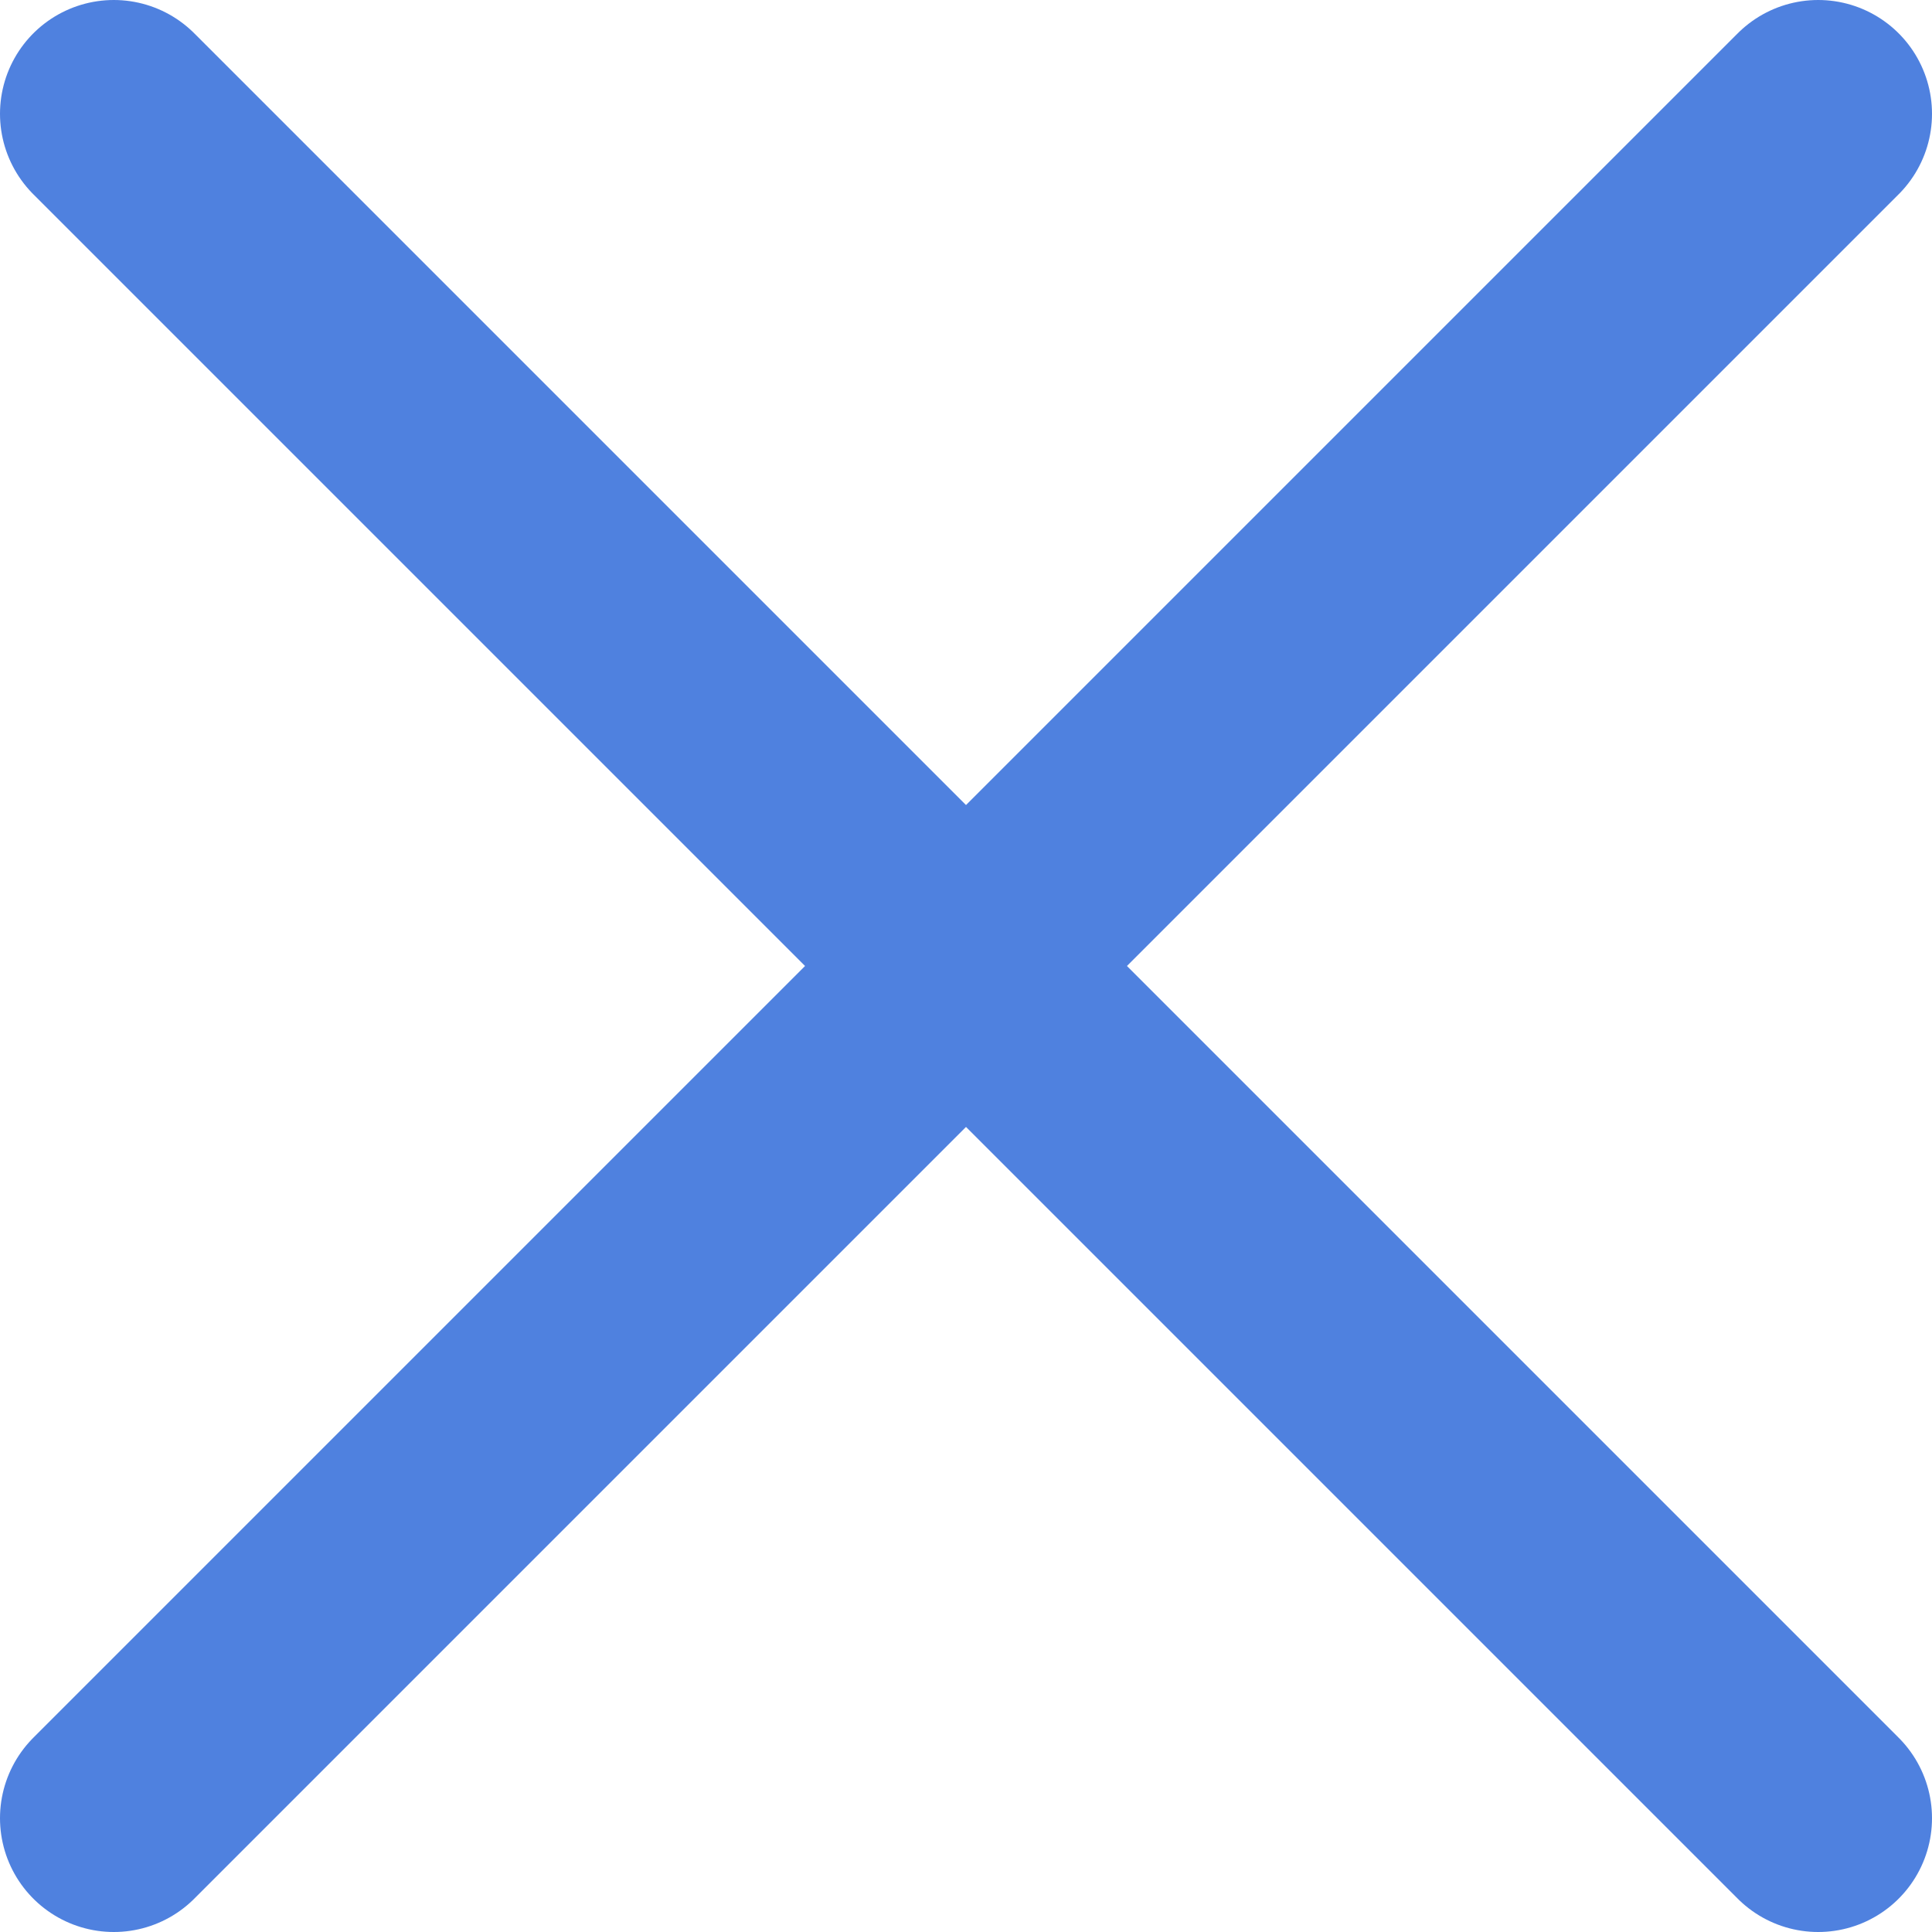 <svg xmlns="http://www.w3.org/2000/svg" viewBox="0 0 84.88 84.88">
  <defs>
    <style>.cls-1{fill:none;stroke:#4f81df;stroke-linecap:round;stroke-miterlimit:10;stroke-width:10px;}</style>
  </defs>
  <title>icon_clear</title>
  <g id="Layer_2" data-name="Layer 2">
    <g id="Layer_1-2" data-name="Layer 1">
      <line class="cls-1" x1="5" y1="79.88" x2="79.88" y2="5" />
      <line class="cls-1" x1="5" y1="5" x2="79.88" y2="79.88" />
    </g>
  </g>
</svg>